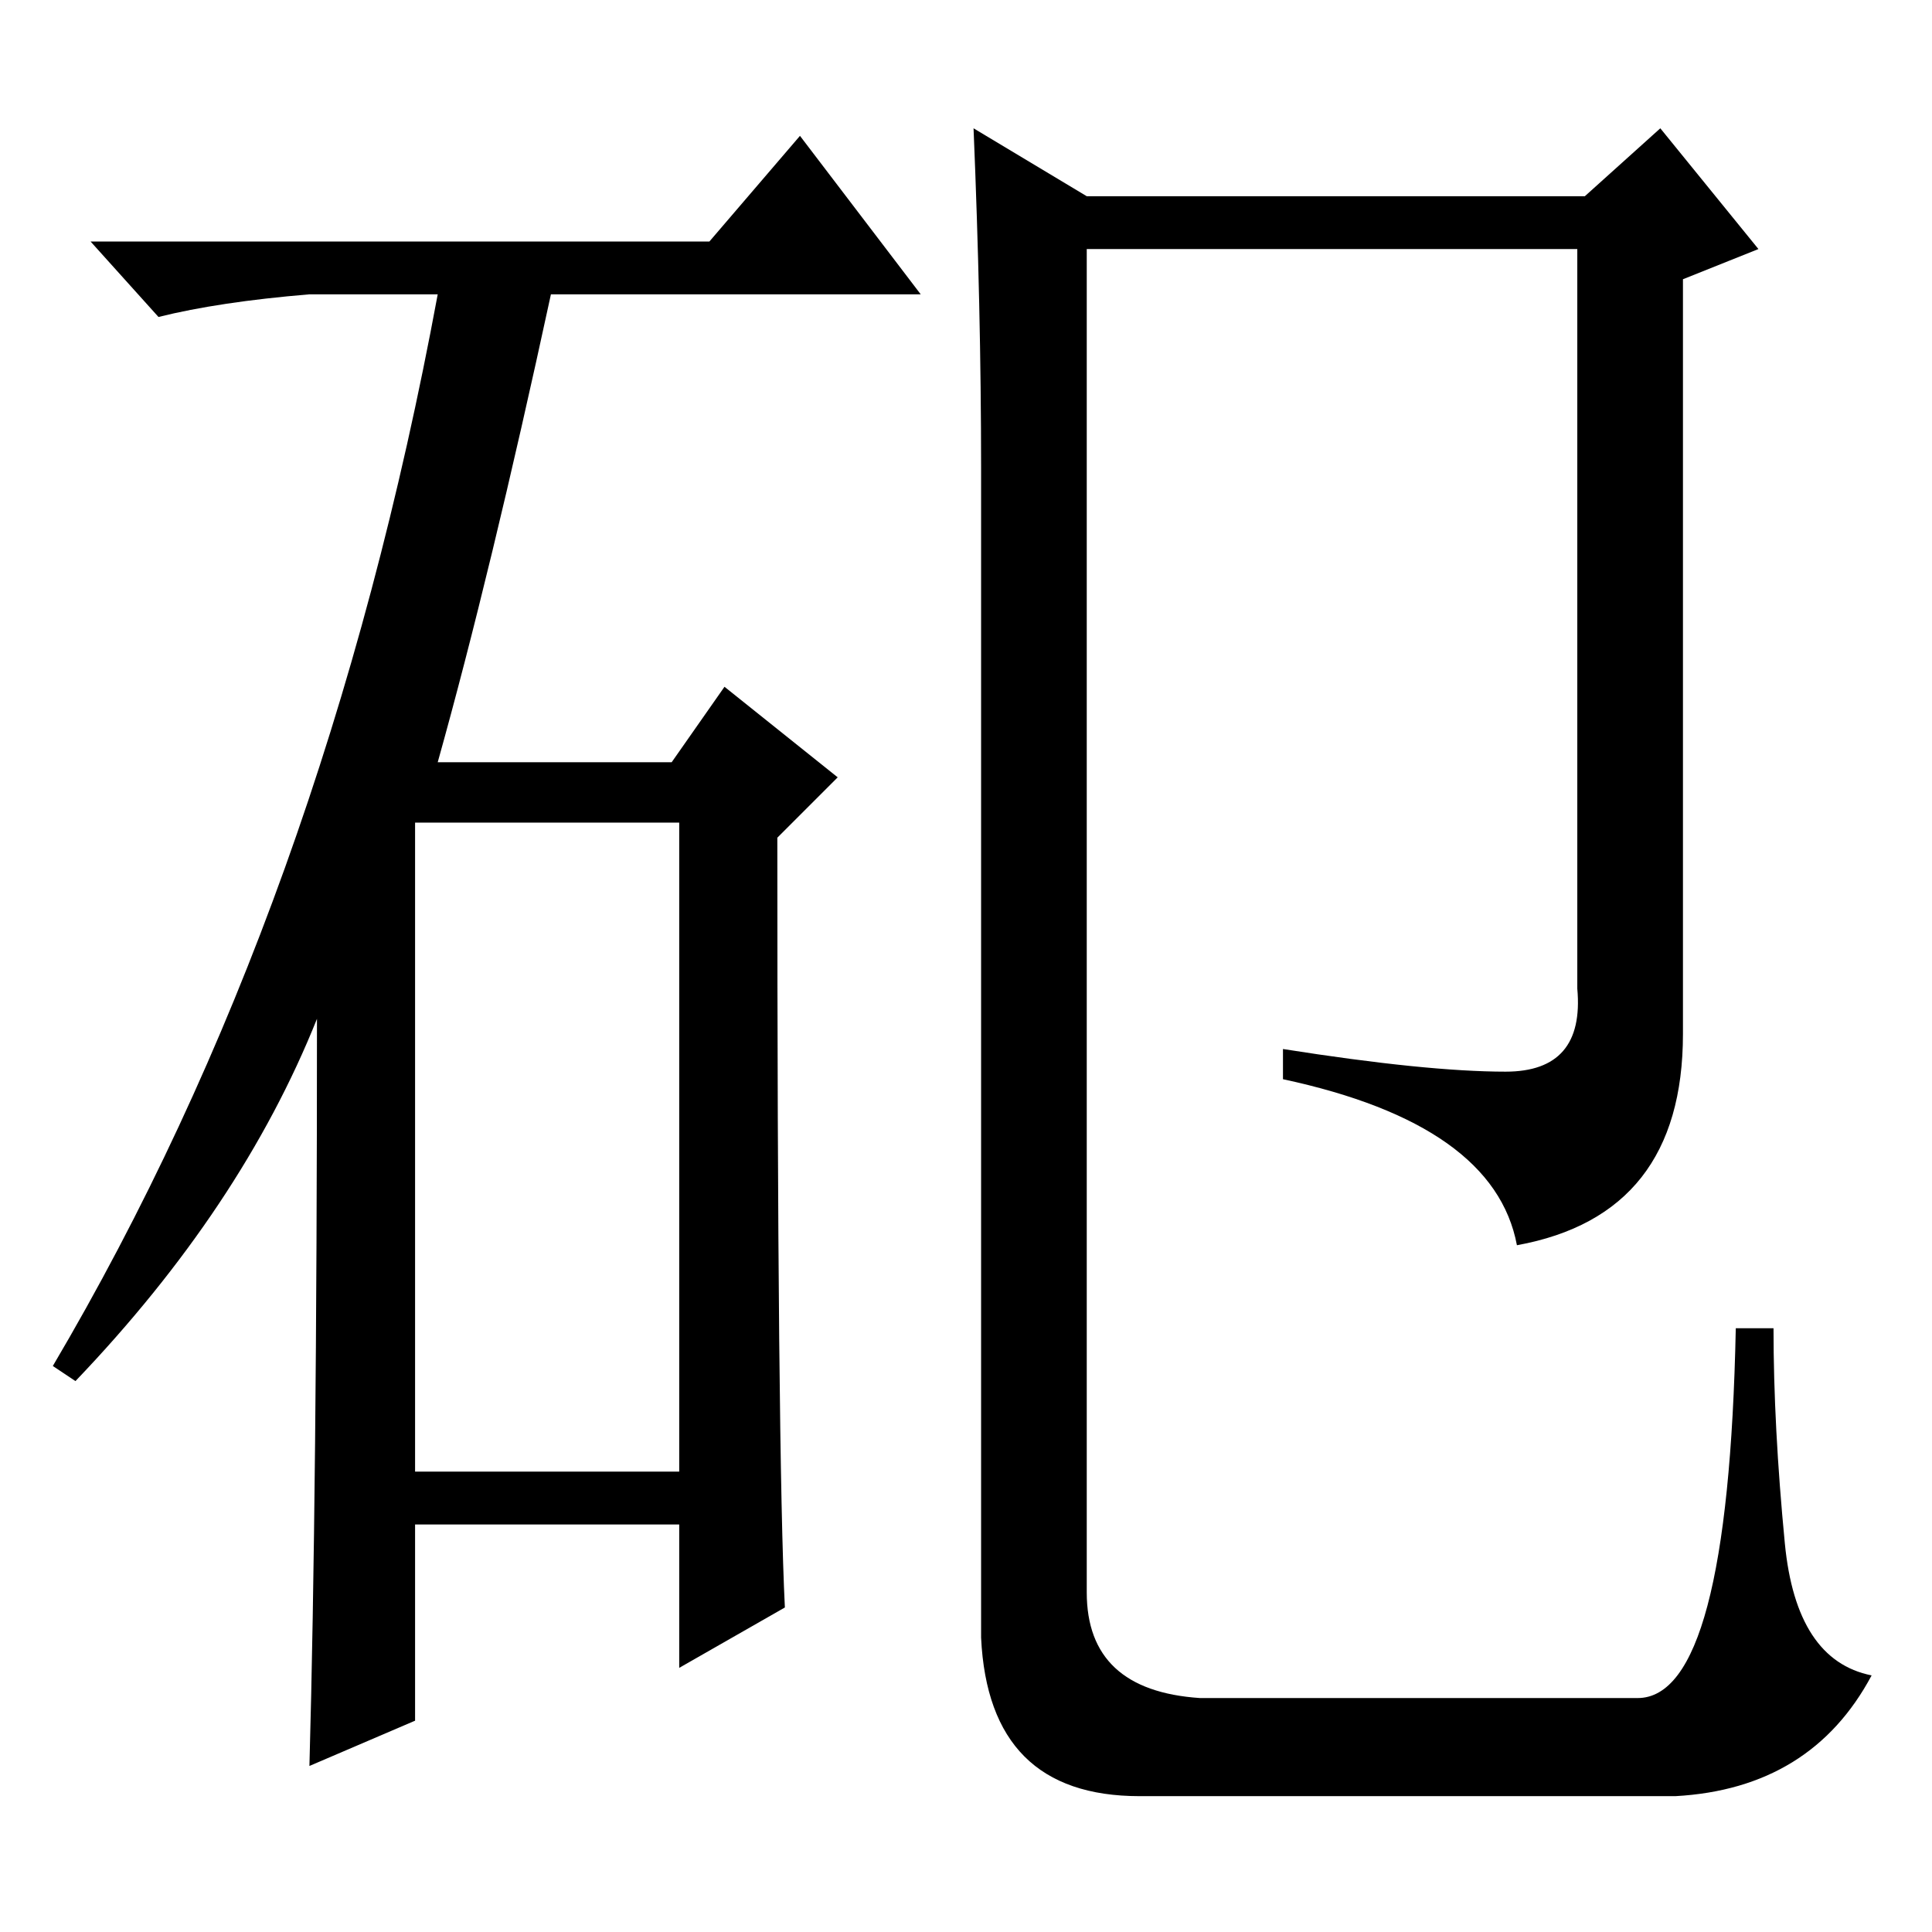 <?xml version="1.0" standalone="no"?>
<!DOCTYPE svg PUBLIC "-//W3C//DTD SVG 1.1//EN" "http://www.w3.org/Graphics/SVG/1.1/DTD/svg11.dtd" >
<svg xmlns="http://www.w3.org/2000/svg" xmlns:xlink="http://www.w3.org/1999/xlink" version="1.1" viewBox="0 -36 256 256">
  <g transform="matrix(1 0 0 -1 0 220)">
   <path fill="currentColor"
d="M94 224l12 14l16 -21h-49q-8 -37 -15 -62h31l7 10l15 -12l-8 -8q0 -82 1 -102l-14 -8v19h-35v-26l-14 -6q1 36 1 99q-10 -25 -32 -48l-3 2q36 61 51 142h-17q-12 -1 -20 -3l-9 10h82zM55 61h35v86h-35v-86zM130 194q0 21 -1 45l15 -9h66l10 9l13 -16l-10 -4v-100
q0 -24 -22 -28q-3 16 -31 22v4q19 -3 29.5 -3t9.5 11v98h-65v-178q0 -13 15 -14h58q12 0 13 49h5q0 -13 1.5 -28.5t11.5 -17.5q-8 -15 -26 -16h-71q-20 0 -21 21v155z" />
  </g>

</svg>

